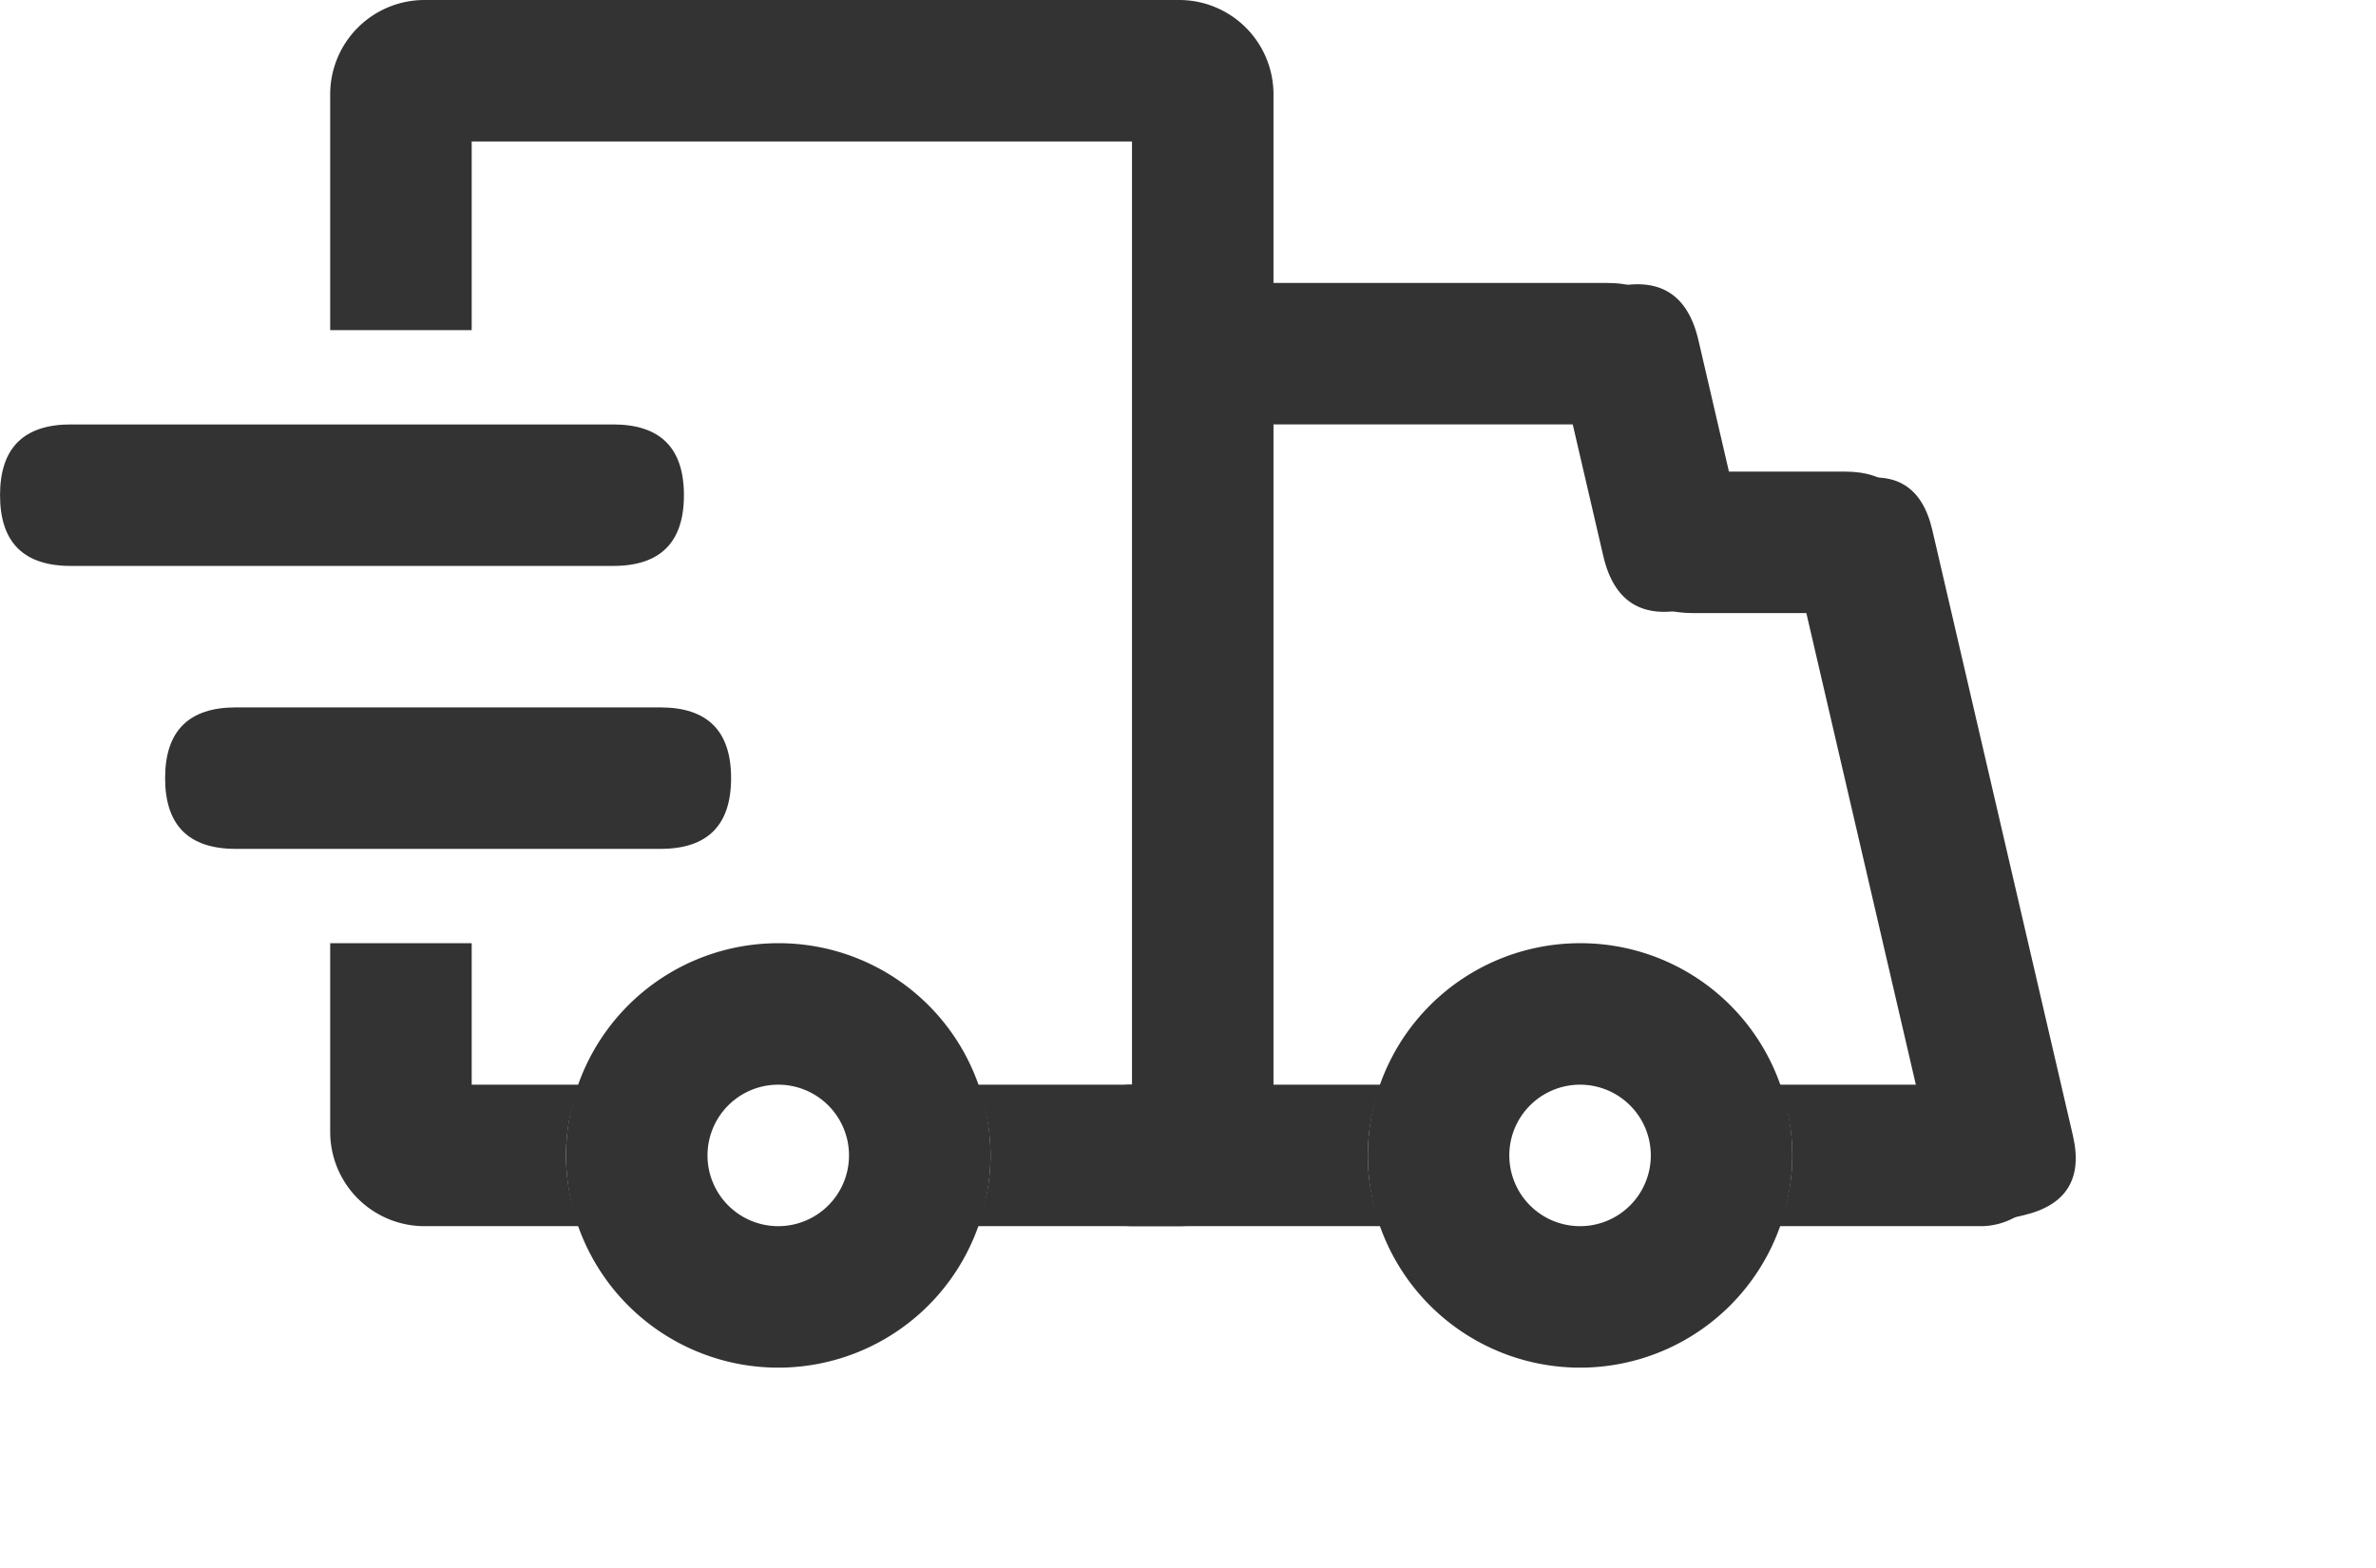 <?xml version="1.0" standalone="no"?><!DOCTYPE svg PUBLIC "-//W3C//DTD SVG 1.1//EN" "http://www.w3.org/Graphics/SVG/1.1/DTD/svg11.dtd"><svg class="icon" width="200px" height="132.04px" viewBox="0 0 1551 1024" version="1.1" xmlns="http://www.w3.org/2000/svg"><path d="M378.09 708.149H307.891v-92.367H215.524v123.156a61.578 61.578 0 0 0 61.578 61.578h100.988a128.083 128.083 0 0 1 0-92.367zM769.728 0H277.102a61.578 61.578 0 0 0-61.578 61.578v153.946h92.367V92.367h431.047v615.782h-100.988a128.083 128.083 0 0 1 0 92.367H769.728a61.578 61.578 0 0 0 61.578-61.578V61.578a61.578 61.578 0 0 0-61.578-61.578z" fill="#333333" /><path d="M0 277.102m46.184 0l354.075 0q46.184 0 46.184 46.184l0 0q0 46.184-46.184 46.184l-354.075 0q-46.184 0-46.184-46.184l0 0q0-46.184 46.184-46.184Z" fill="#333333" /><path d="M785.122 184.735m44.028 0l219.834 0q44.028 0 44.028 44.028l0 4.31q0 44.028-44.028 44.028l-219.834 0q-44.028 0-44.028-44.028l0-4.31q0-44.028 44.028-44.028Z" fill="#333333" /><path d="M1062.224 307.891m42.797 0l99.141 0q42.797 0 42.797 42.797l0 6.774q0 42.797-42.797 42.797l-99.141 0q-42.797 0-42.797-42.797l0-6.774q0-42.797 42.797-42.797Z" fill="#333333" /><path d="M901.505 708.149H738.938a46.184 46.184 0 0 0 0 92.367h162.566a128.083 128.083 0 0 1 0-92.367zM1293.142 708.149h-131.777a128.083 128.083 0 0 1 0 92.367H1293.142a46.184 46.184 0 0 0 0-92.367z" fill="#333333" /><path d="M1251.579 303.78m9.817 42.288l91.768 395.288q9.817 42.288-32.471 52.105l-5.398 1.253q-42.288 9.817-52.105-32.471l-91.768-395.288q-9.817-42.288 32.471-52.105l5.398-1.253q42.288-9.817 52.105 32.471Z" fill="#333333" /><path d="M1098.266 177.106m10.444 44.987l27.851 119.966q10.444 44.987-34.543 55.431l0 0q-44.987 10.444-55.431-34.543l-27.851-119.966q-10.444-44.987 34.543-55.431l0 0q44.987-10.444 55.431 34.543Z" fill="#333333" /><path d="M107.762 461.837m46.184 0l277.102 0q46.184 0 46.184 46.184l0 0q0 46.184-46.184 46.184l-277.102 0q-46.184 0-46.184-46.184l0 0q0-46.184 46.184-46.184Z" fill="#333333" /><path d="M508.02 615.782a138.551 138.551 0 1 0 138.551 138.551 138.243 138.243 0 0 0-138.551-138.551z m0 184.735a46.184 46.184 0 1 1 46.184-46.184 46.184 46.184 0 0 1-46.184 46.184zM1031.435 615.782a138.551 138.551 0 1 0 138.551 138.551 138.243 138.243 0 0 0-138.551-138.551z m0 184.735a46.184 46.184 0 1 1 46.184-46.184 46.184 46.184 0 0 1-46.184 46.184z" fill="#333333" /></svg>